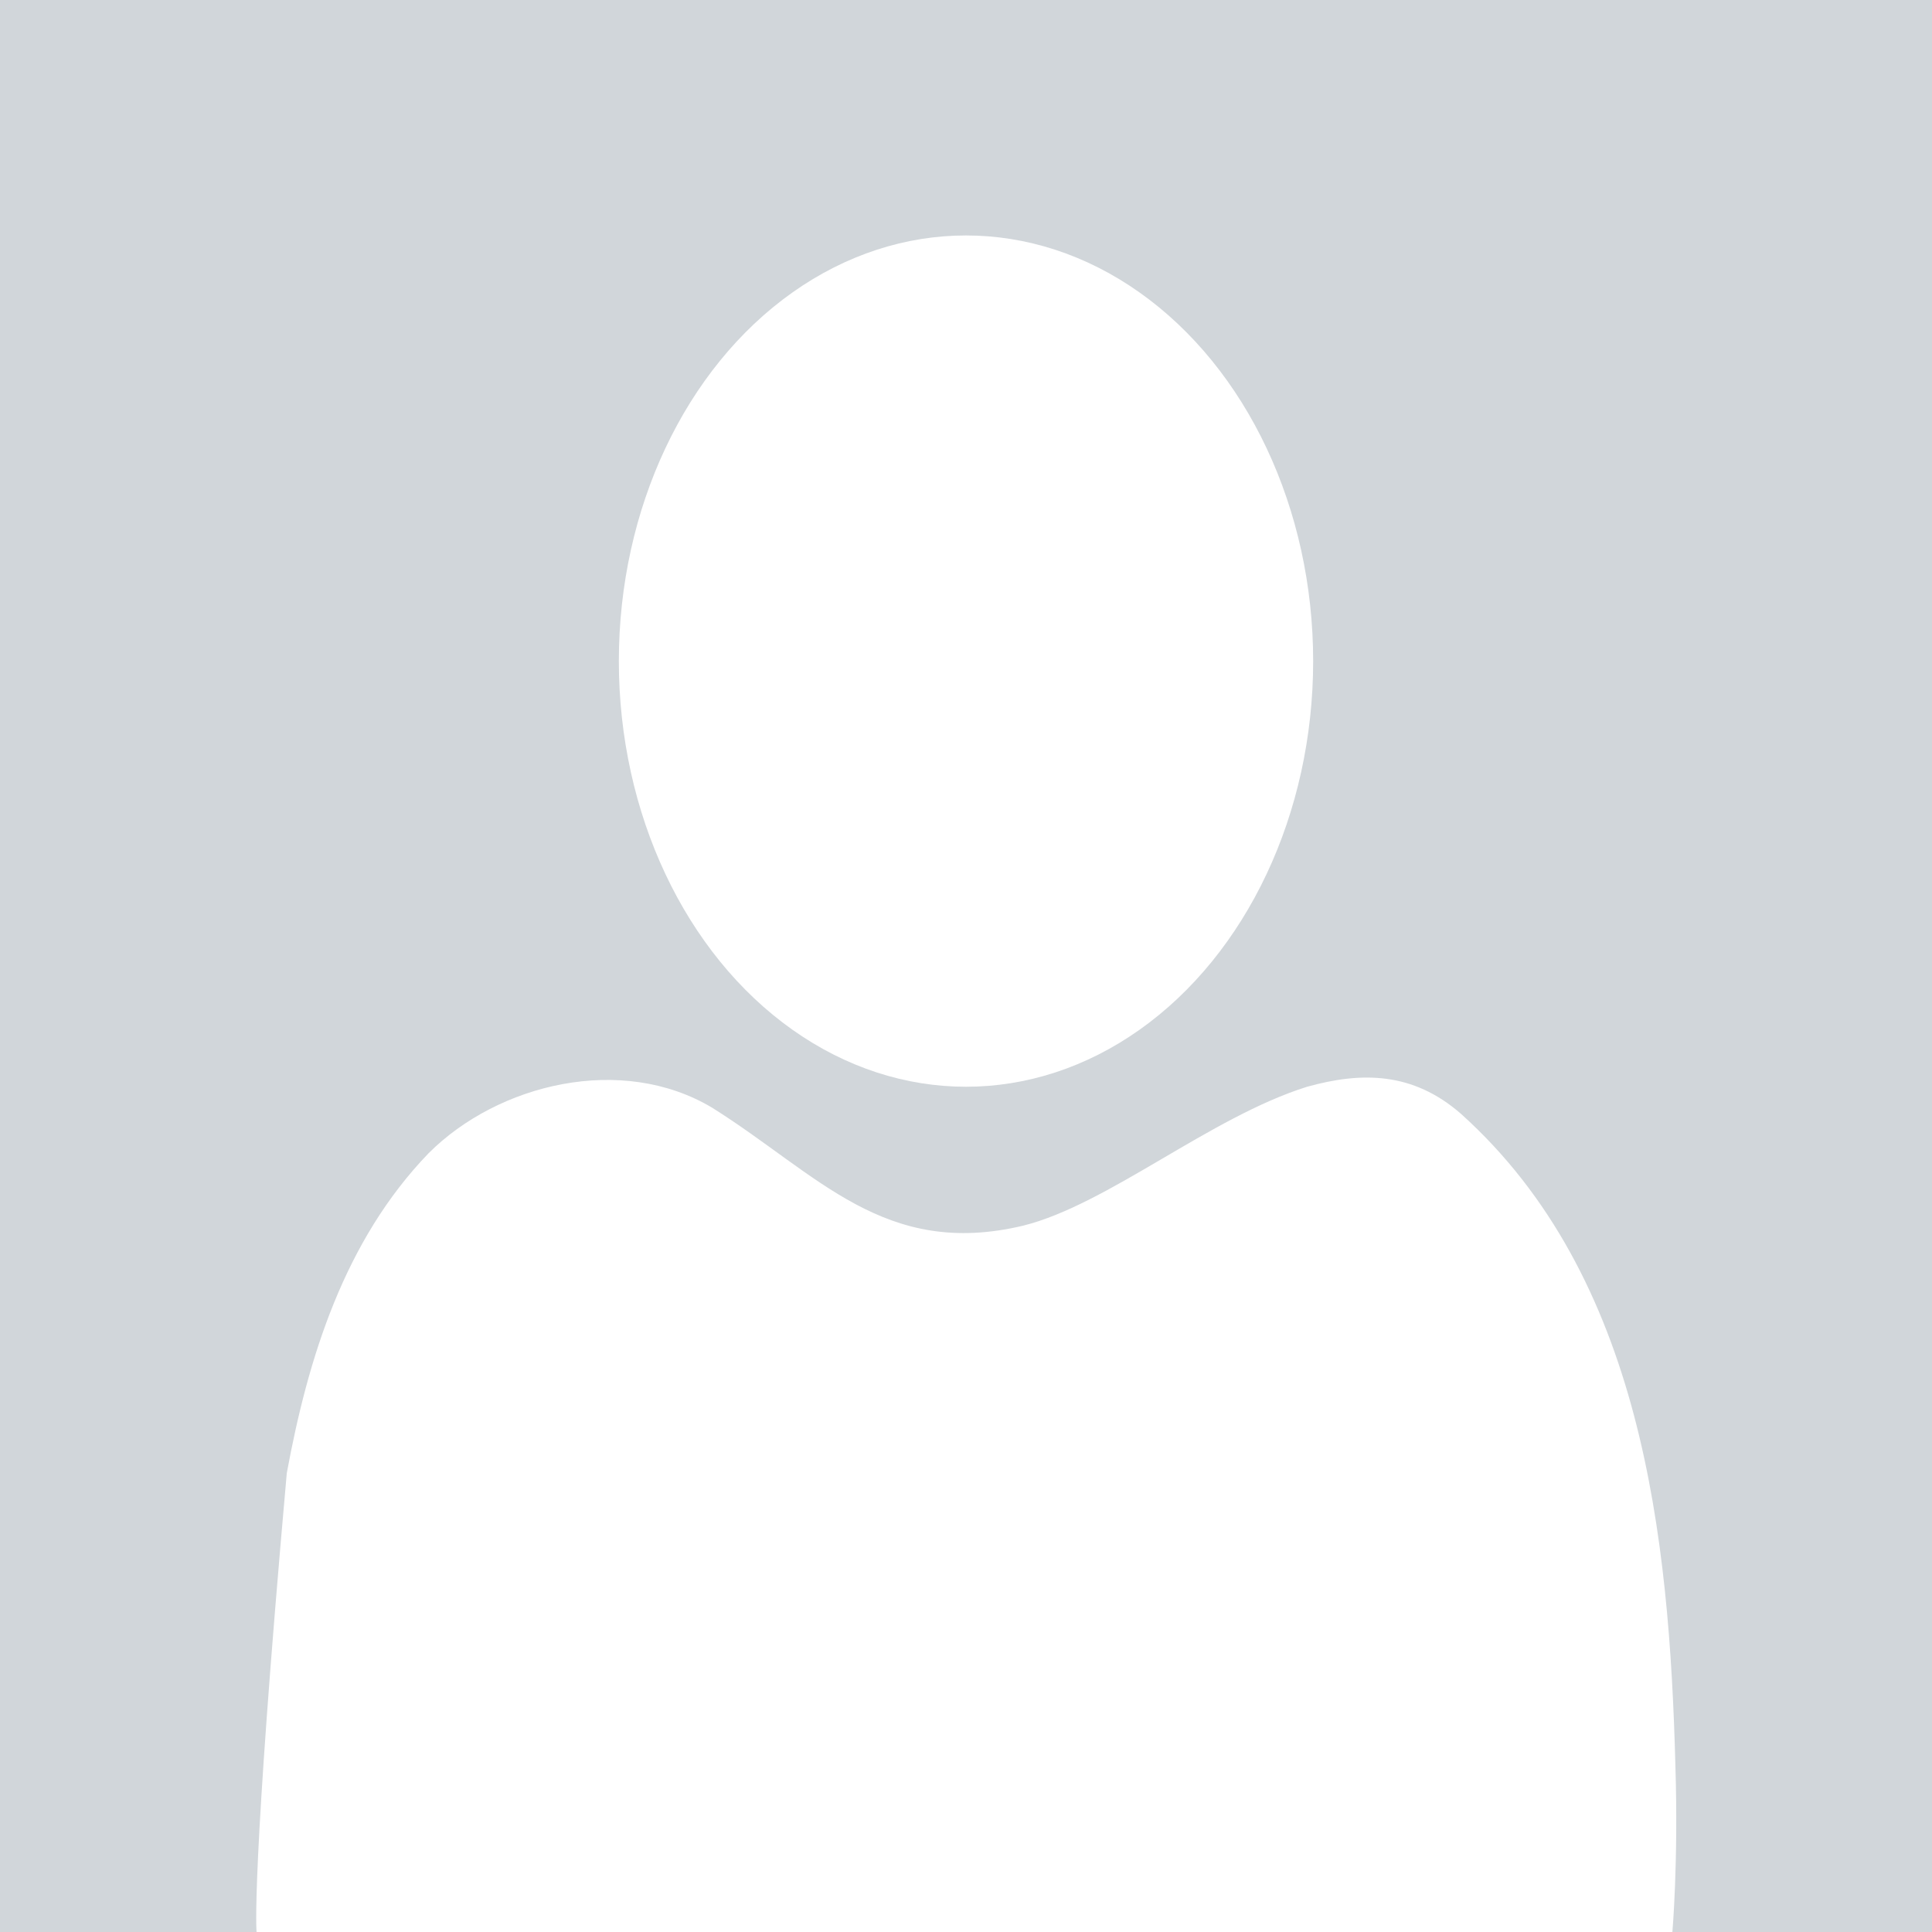 <svg enable-background="new -8.5 -3.9 64 64" viewBox="-8.5 -3.9 64 64" xmlns="http://www.w3.org/2000/svg"><path d="m-8.5-3.9h64v64h-64z" fill="#d1d6da"/><g fill="#fff"><ellipse cx="23.5" cy="18" rx="11.5" ry="14.1"/><path d="m34.8 32.1c1.8-.5 3.5-.5 5.1.9 6 5.4 6.9 14 7.1 21.6.1 3.2-.1 5.5-.1 5.5h-46.9s-.2-1.7 1-15.2c.7-3.8 1.9-7.7 4.7-10.6 2.3-2.3 6.4-3.3 9.4-1.5 3.5 2.2 5.7 5 10.3 3.9 2.8-.7 6.2-3.6 9.4-4.6z"/></g></svg>
